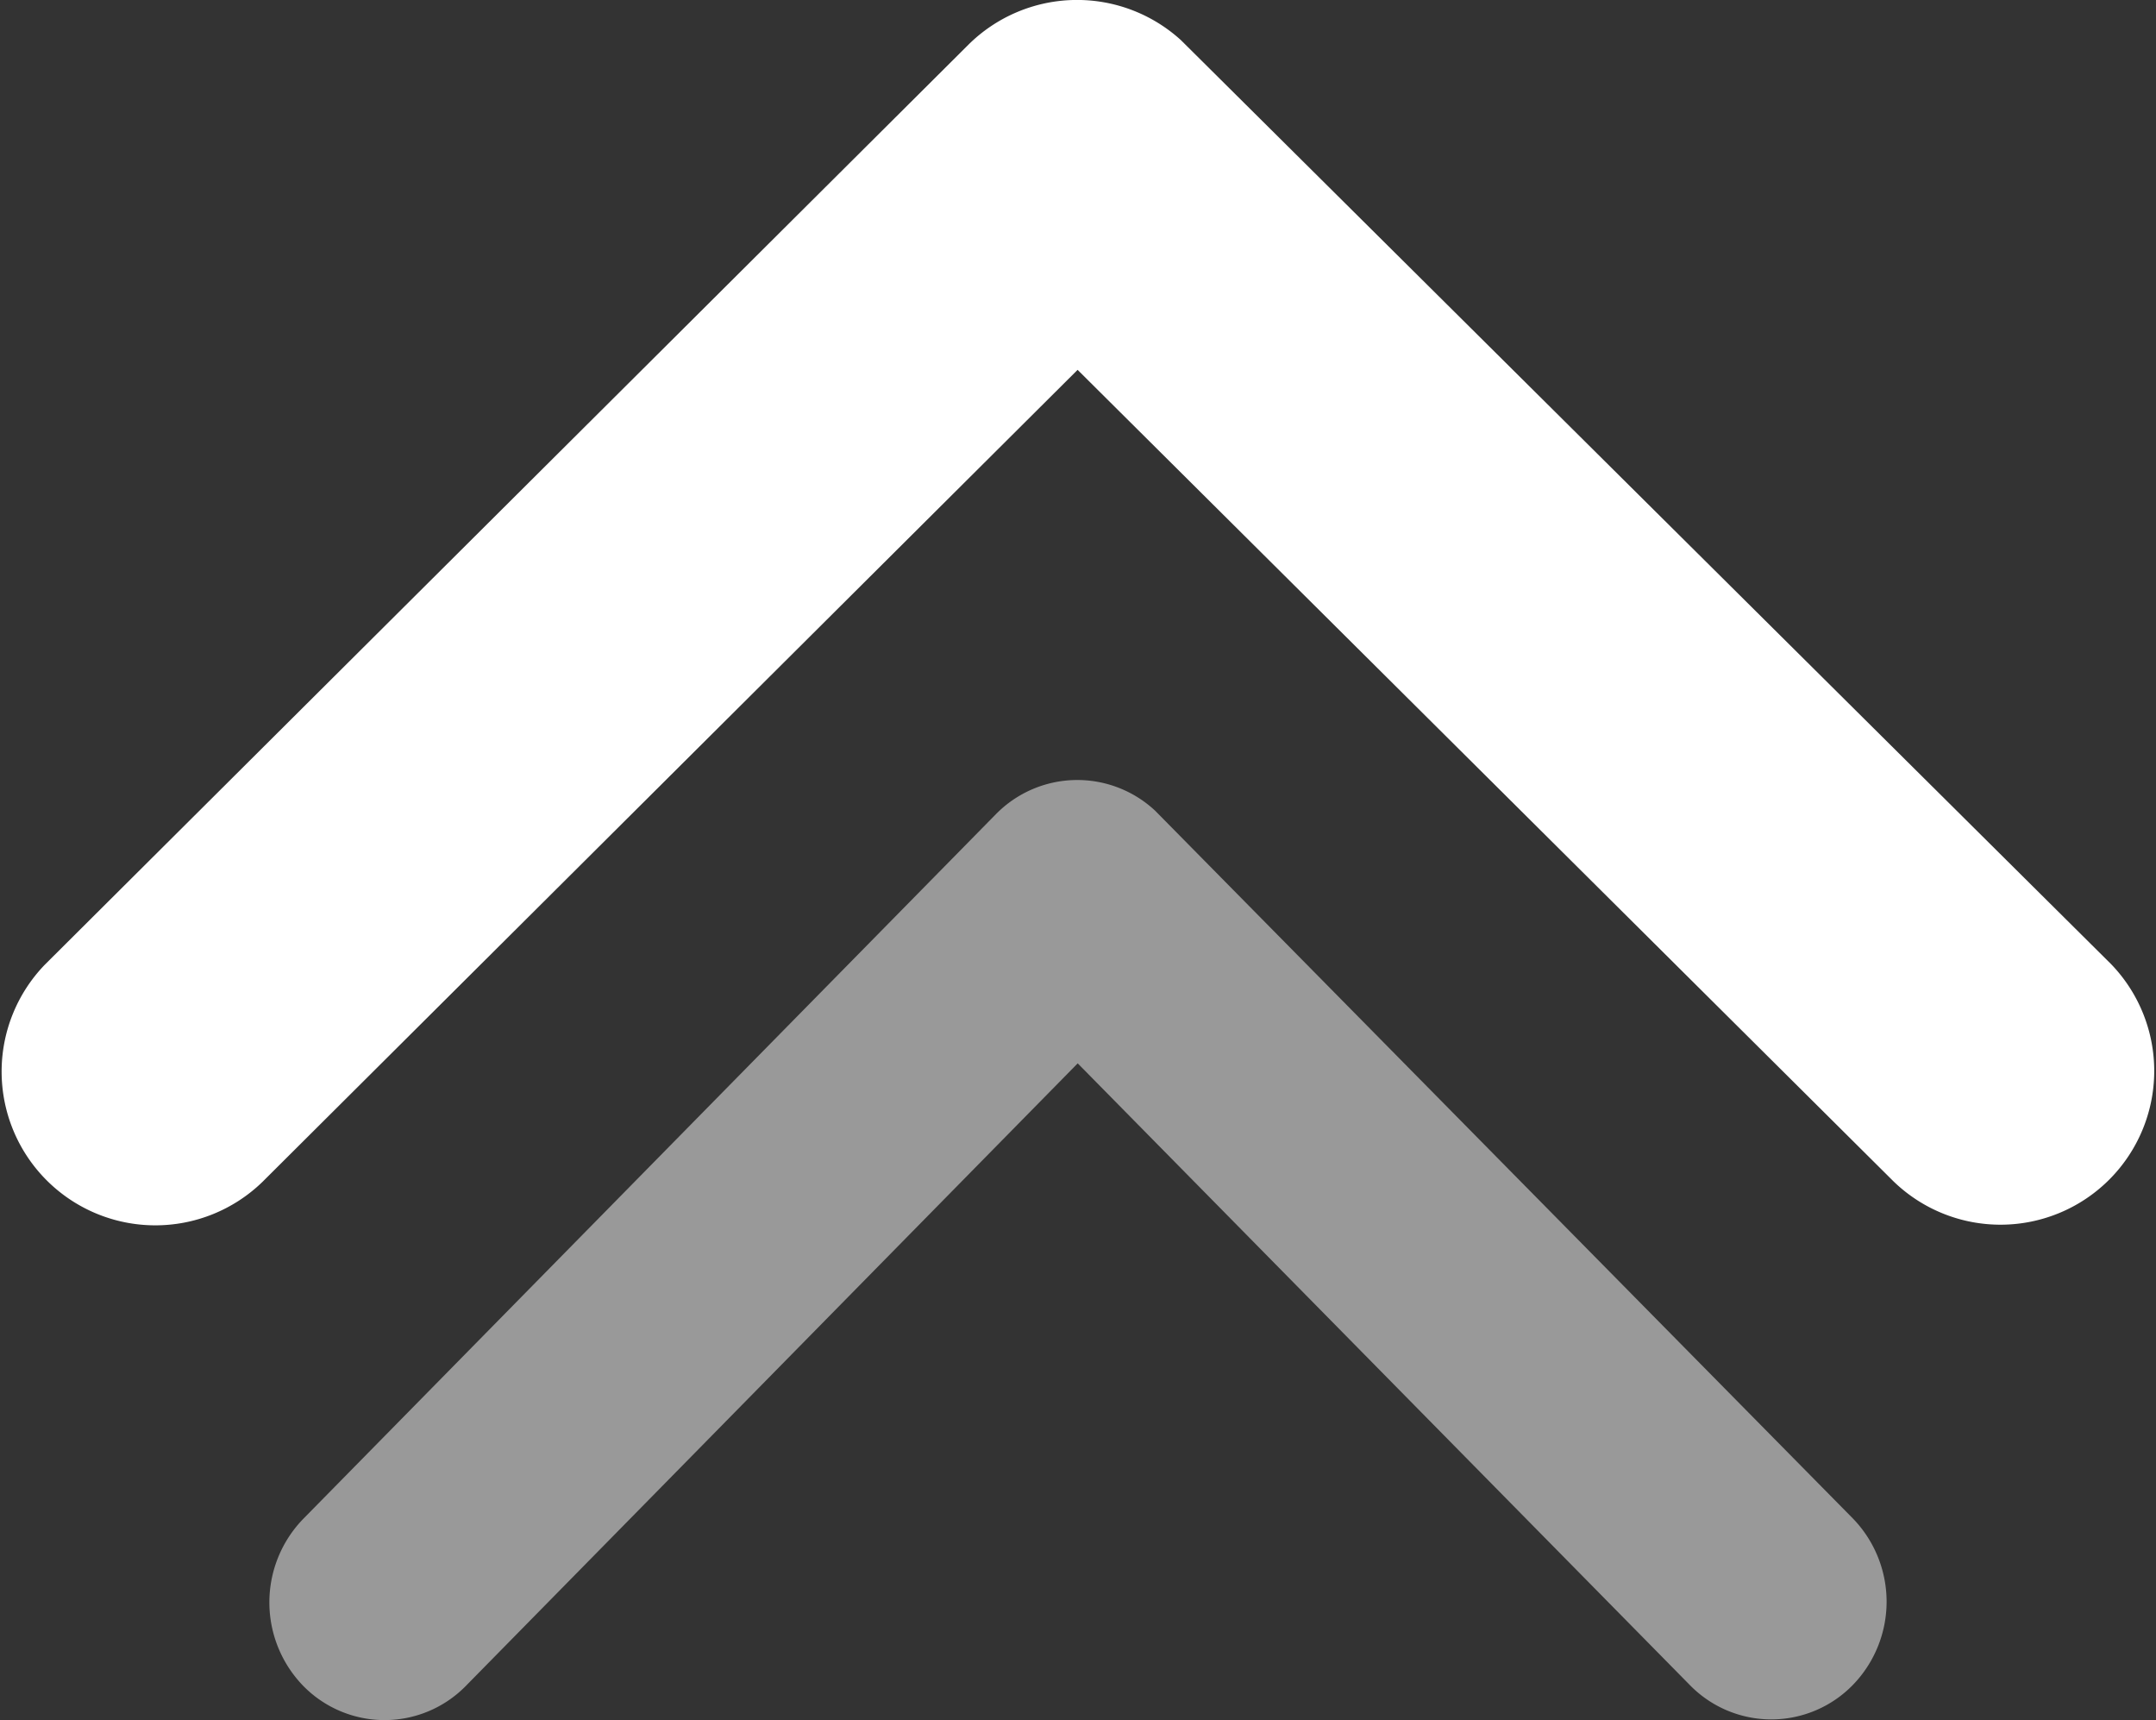 <svg xmlns="http://www.w3.org/2000/svg" width="43.882" height="35" viewBox="0 0 43.882 35">
  <rect x="0" y="0" width="43.882" height="35" fill="#333333" stroke="none"/>
  <g id="Group_87" data-name="Group 87" transform="translate(0 0.333)">
    <path id="Icon_ionic-ios-arrow-down" data-name="Icon ionic-ios-arrow-down" d="M21.949,17.442,38.541.917A3.129,3.129,0,0,1,42.97,5.337L24.17,24.06a3.141,3.141,0,0,1-4.324.091L.915,5.35A3.129,3.129,0,0,1,5.344.93Z" transform="translate(43.882 24.635) rotate(180)" fill="#fff"/>
    <path id="Icon_ionic-ios-arrow-down-2" data-name="Icon ionic-ios-arrow-down" d="M16.464,13.362,28.911.7a2.316,2.316,0,0,1,3.322,0,2.439,2.439,0,0,1,0,3.386L18.13,18.431a2.321,2.321,0,0,1-3.244.07L.686,4.1a2.433,2.433,0,0,1,0-3.386,2.316,2.316,0,0,1,3.322,0Z" transform="translate(38.399 34.667) rotate(180)" fill="#fff" opacity="0.5"/>
  </g>
</svg>

